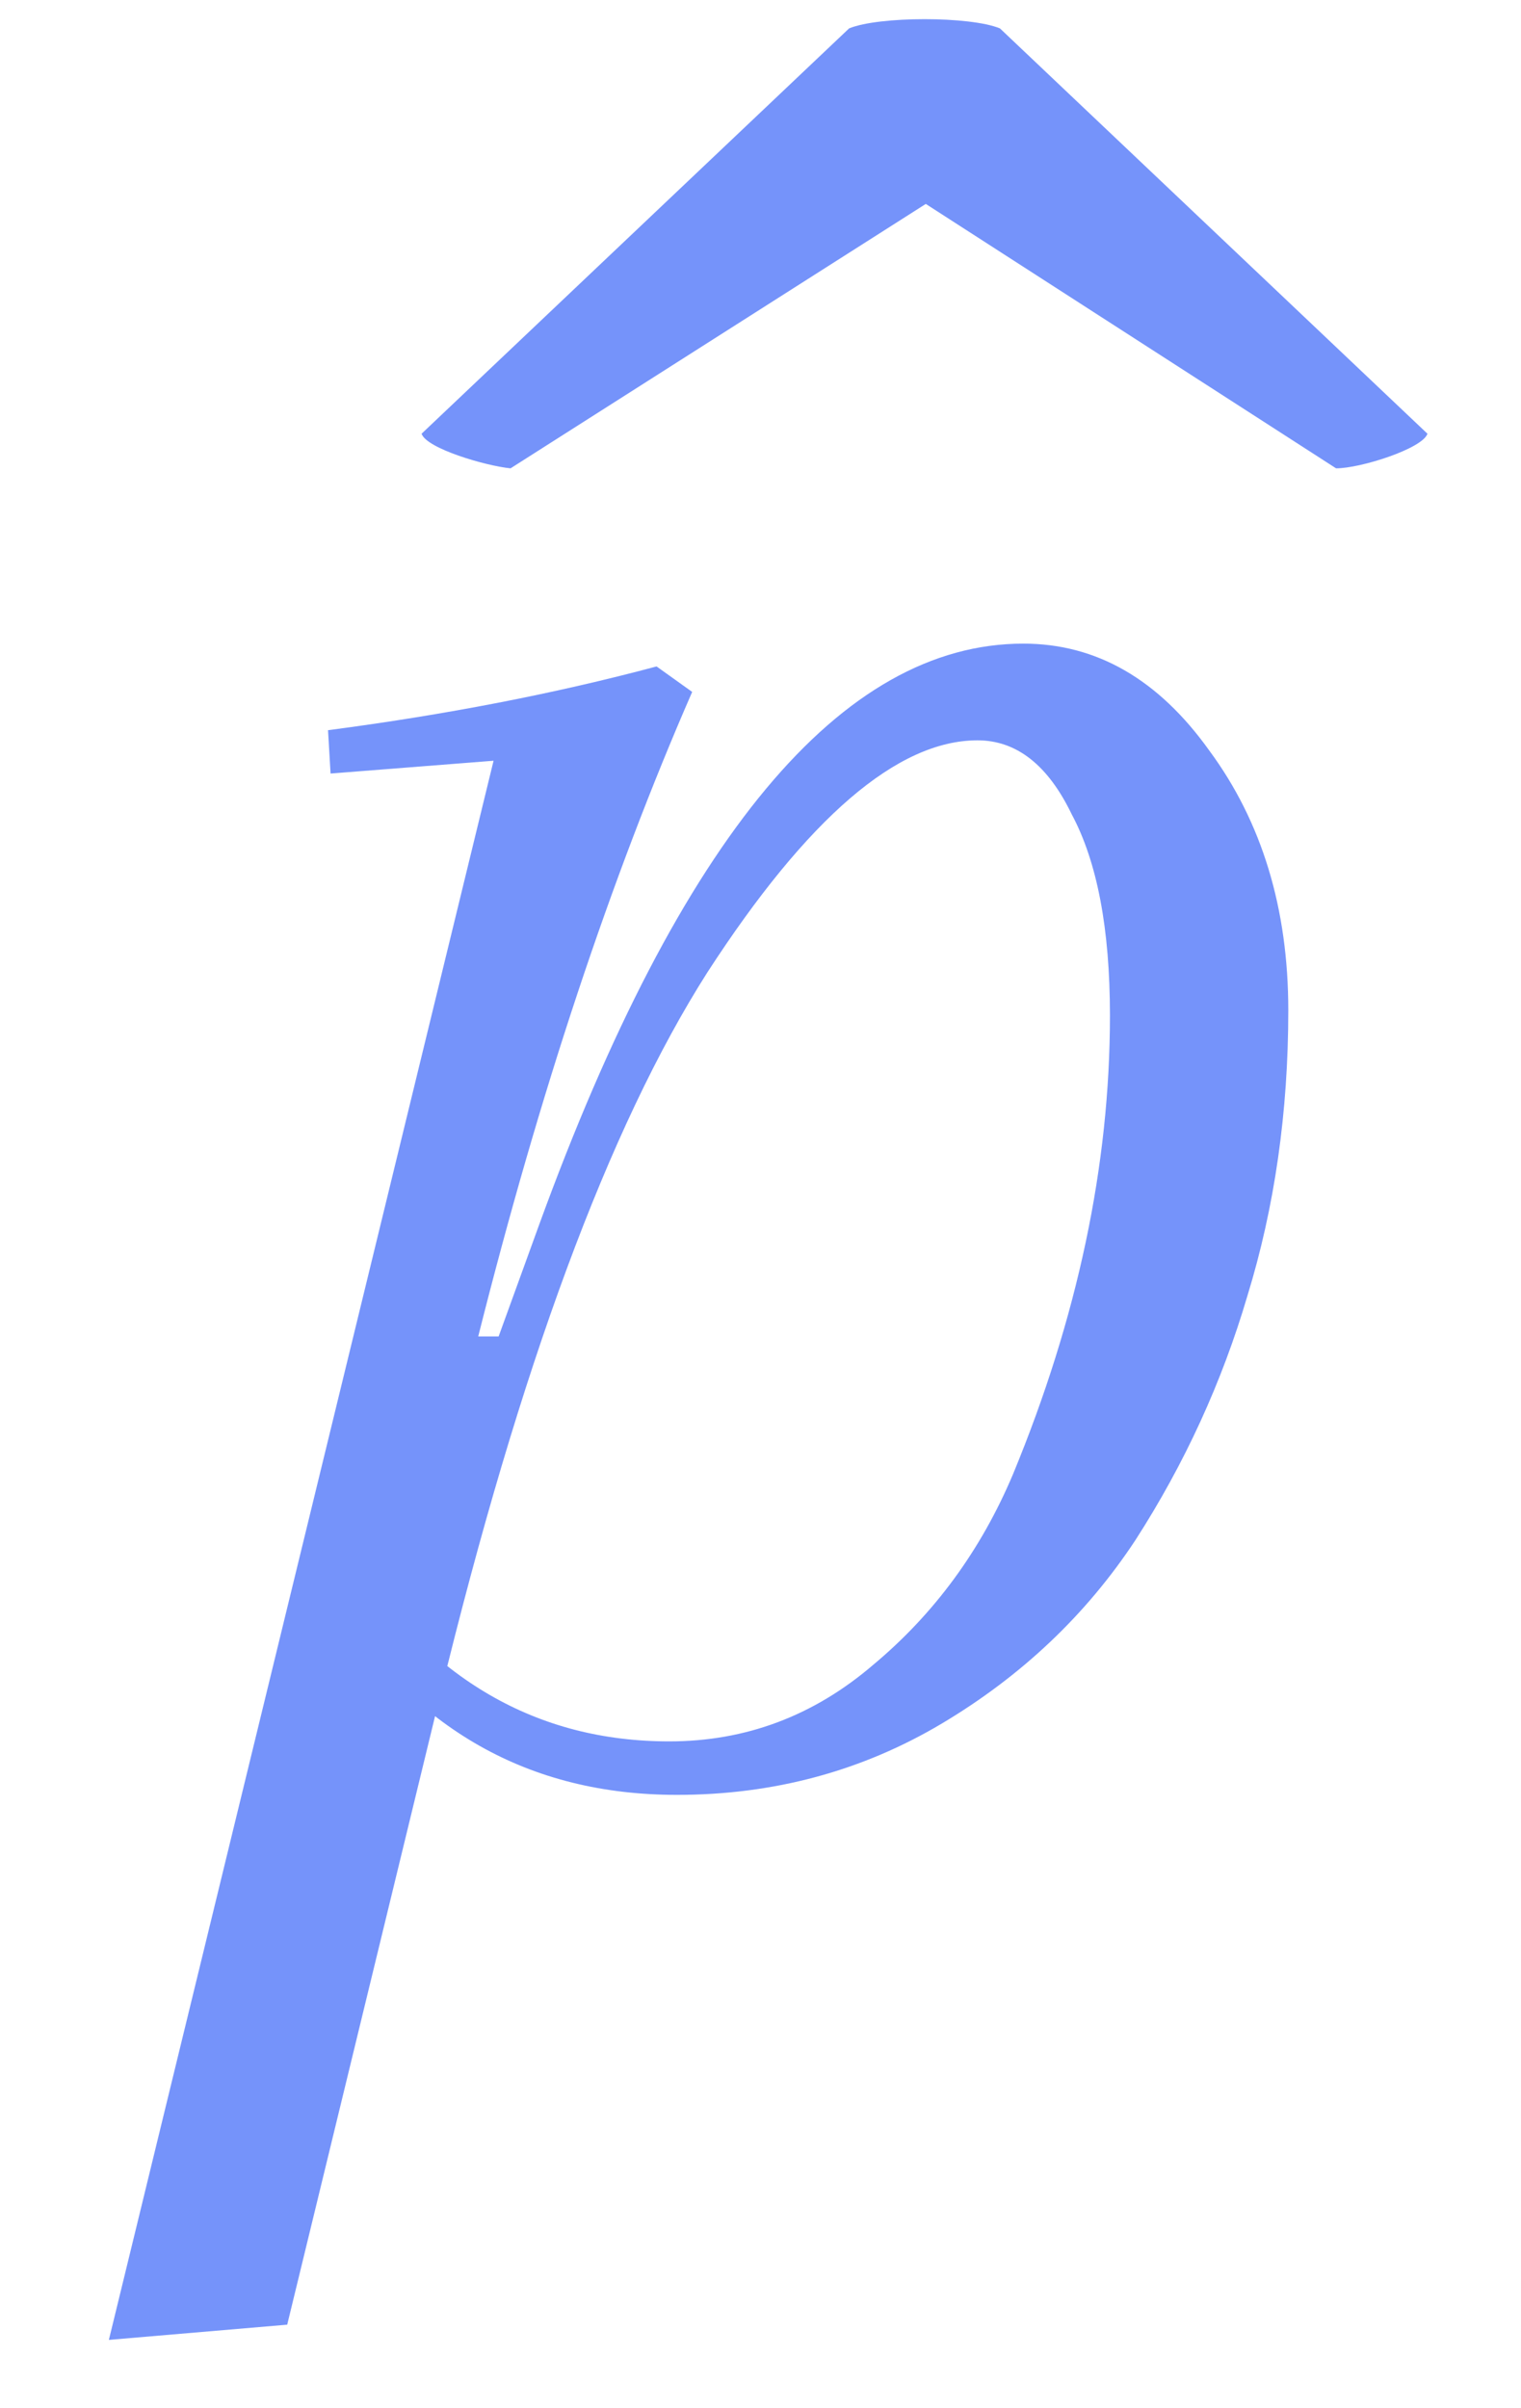 <svg width="12" height="19" viewBox="0 0 12 19" fill="none" xmlns="http://www.w3.org/2000/svg">
<path opacity="0.86" d="M5.18 5.258L5.461 5.459C4.818 6.933 4.255 8.628 3.773 10.544H3.934L4.255 9.659C5.367 6.605 6.64 5.078 8.074 5.078C8.65 5.078 9.139 5.359 9.541 5.922C9.956 6.484 10.164 7.168 10.164 7.971C10.164 8.775 10.056 9.525 9.842 10.222C9.641 10.905 9.346 11.548 8.958 12.151C8.569 12.741 8.06 13.223 7.431 13.598C6.801 13.973 6.104 14.161 5.341 14.161C4.175 14.161 3.264 13.645 2.608 12.613L2.748 12.272C3.391 13.25 4.235 13.739 5.28 13.739C5.883 13.739 6.419 13.538 6.888 13.136C7.37 12.734 7.739 12.232 7.993 11.629C8.502 10.396 8.757 9.191 8.757 8.012C8.757 7.328 8.656 6.799 8.455 6.424C8.268 6.036 8.02 5.841 7.712 5.841C7.082 5.841 6.372 6.451 5.582 7.67C4.805 8.889 4.101 10.791 3.472 13.377L2.266 18.341L0.859 18.461L3.894 6.002L2.608 6.103L2.588 5.761C3.512 5.64 4.376 5.473 5.18 5.258Z" fill="#6082FA"/>
<path opacity="0.86" d="M4.028 3.695L7.304 1.609L10.541 3.695C10.736 3.695 11.223 3.539 11.262 3.422L7.889 0.224C7.655 0.127 6.934 0.127 6.699 0.224L3.326 3.422C3.365 3.539 3.833 3.676 4.028 3.695Z" fill="#6082FA"/>
</svg>
